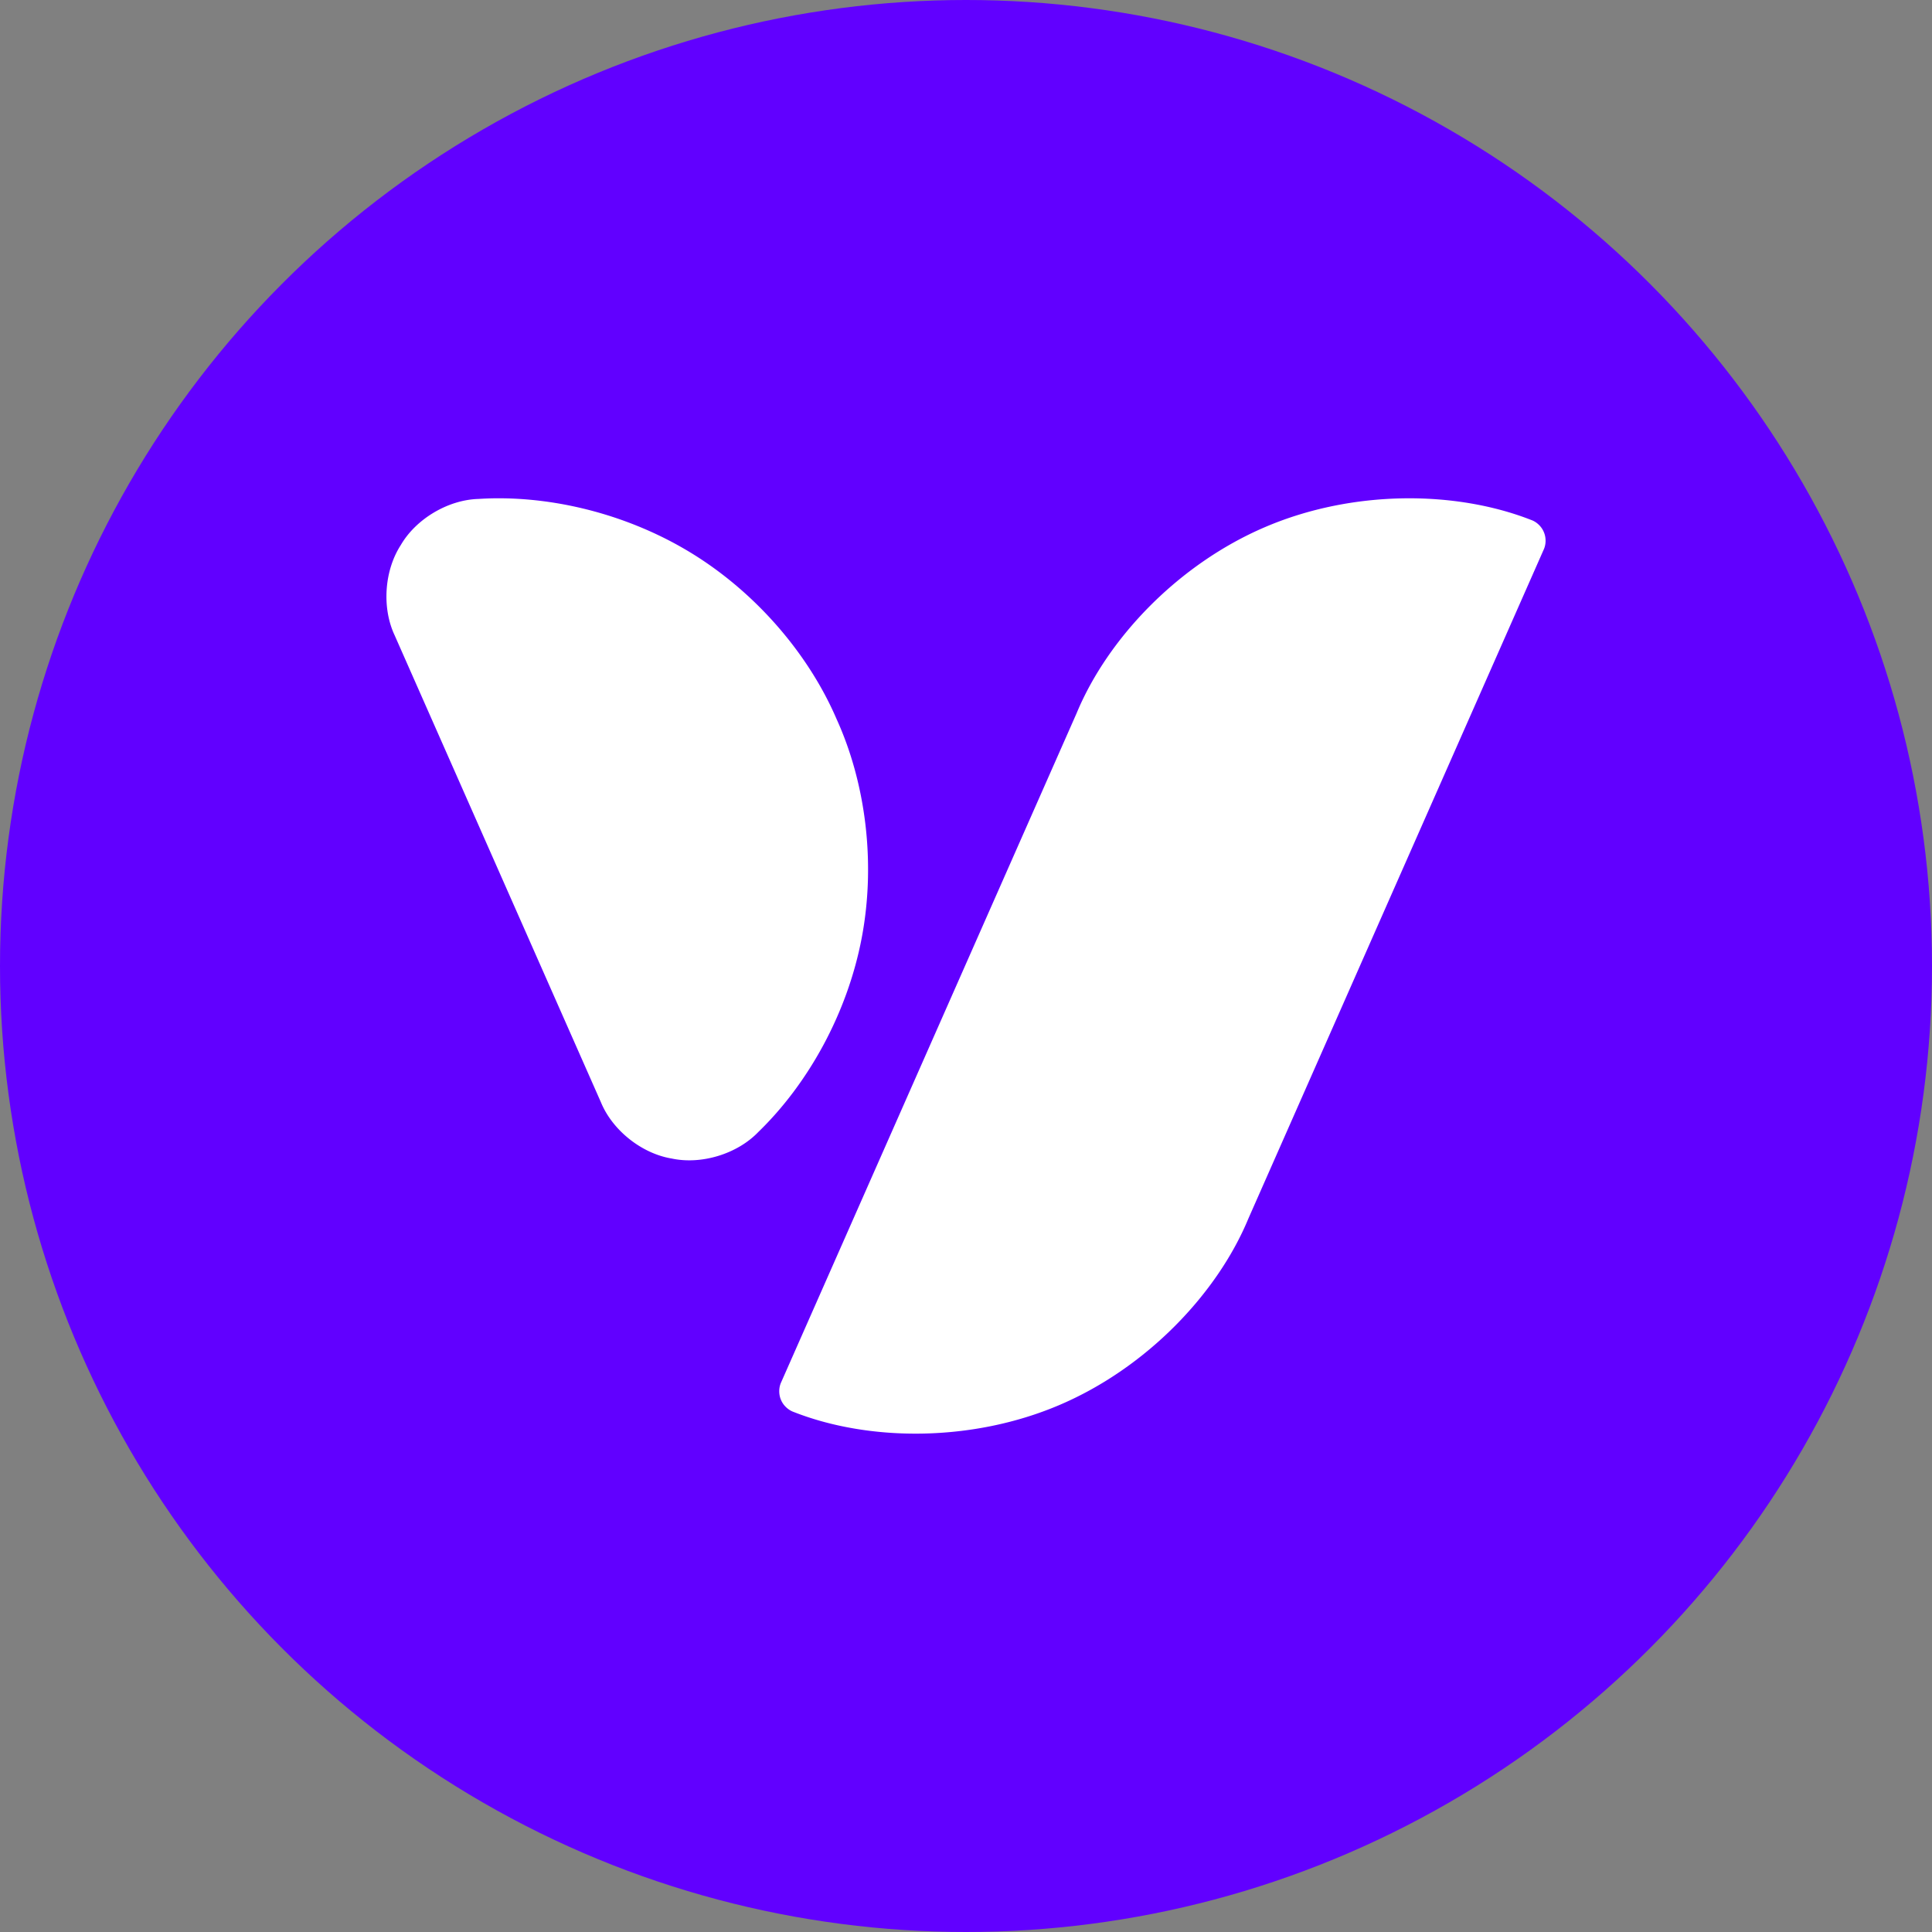 <?xml version="1.0" encoding="utf-8"?>
<svg role="img" viewBox="0 0 24 24" xmlns="http://www.w3.org/2000/svg">
	<rect x="0" y="0" width="24" height="24" fill="#808080" stroke="none"/>
	<title>Vectary</title>
	<circle cx="12" cy="12" r="12" fill="#6100FF"></circle>
	<path d="M2.18 2.318a6.62 6.62 0 0 0-.273.012c-.628.017-1.294.412-1.609.955-.342.527-.395 1.301-.127 1.869l4.271 9.668c.239.581.845 1.062 1.465 1.164.614.132 1.355-.094 1.791-.547 1.038-1.005 1.847-2.464 2.143-4.021.296-1.557.079-3.212-.519-4.527-.57-1.328-1.648-2.603-2.998-3.434-1.266-.778-2.771-1.168-4.143-1.139zm18.857 0c-.953.017-1.935.207-2.834.59-1.798.765-3.267 2.3-3.914 3.861L8.172 20.621c-.051.11-.051.252-.002.363.046.112.149.21.264.25 1.573.617 3.698.622 5.496-.143 1.798-.765 3.269-2.3 3.916-3.861l6.115-13.852c.051-.11.051-.252.002-.363-.046-.112-.147-.21-.262-.25-.787-.308-1.711-.464-2.664-.447z" transform="translate(4.8, 4.8) scale(0.6)" fill="white"></path>
</svg>